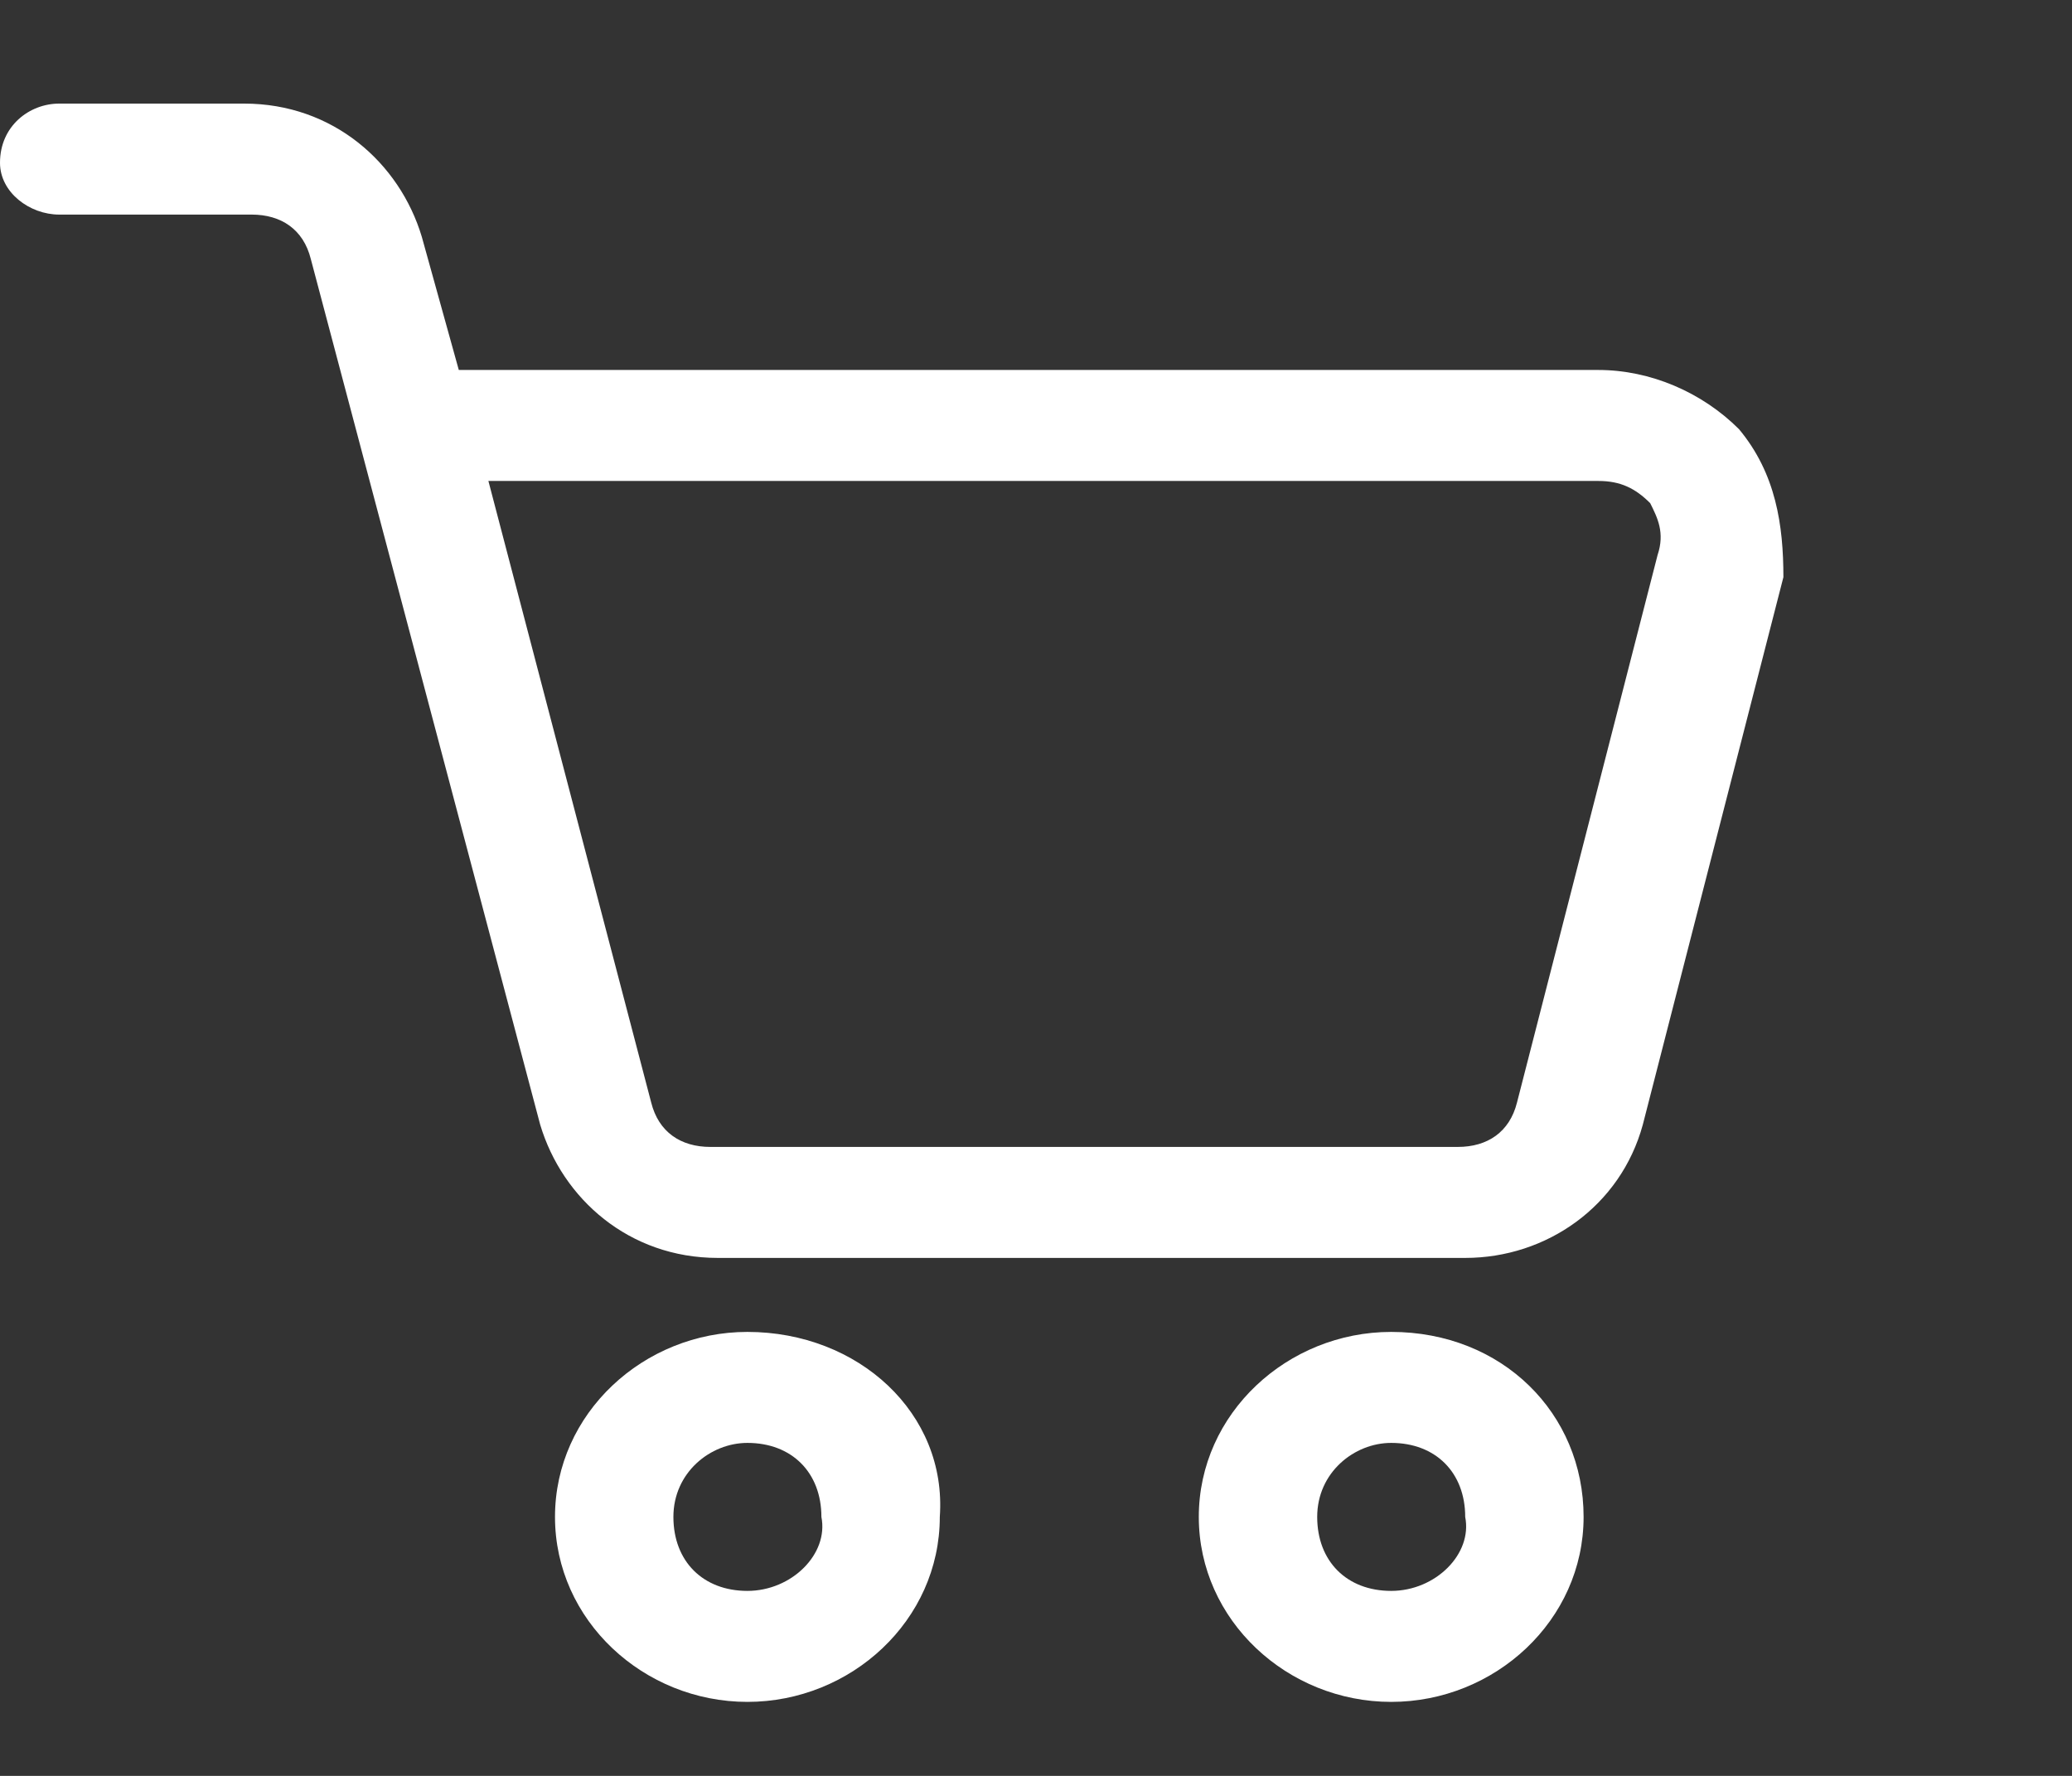 <?xml version="1.0" encoding="utf-8"?>
<!-- Generator: Adobe Illustrator 24.1.2, SVG Export Plug-In . SVG Version: 6.00 Build 0)  -->
<svg version="1.1" id="Layer_1" xmlns="http://www.w3.org/2000/svg" xmlns:xlink="http://www.w3.org/1999/xlink" x="0px" y="0px"
	 viewBox="0 0 28 24" style="enable-background:new 0 0 28 24;" xml:space="preserve">
<rect x="0" y="0" width="28" height="24" fill="#333333" stroke="none"/>
<style type="text/css">
	.st0{fill:#FFFFFF;}
</style>
<path class="st0" d="M23.5,5.8C23,5.3,22.3,5,21.6,5H6.2L5.7,3.2c-0.3-1-1.2-1.8-2.4-1.8H0.8C0.4,1.4,0,1.7,0,2.2
	c0,0.4,0.4,0.7,0.8,0.7h2.6c0.4,0,0.7,0.2,0.8,0.6l3.1,11.7c0.3,1,1.2,1.8,2.4,1.8h10.1c1.1,0,2.1-0.7,2.4-1.8l1.9-7.4
	C24.1,7.1,24,6.4,23.5,5.8L23.5,5.8z M22.4,7.5l-1.9,7.4c-0.1,0.4-0.4,0.6-0.8,0.6H9.6c-0.4,0-0.7-0.2-0.8-0.6L6.6,6.5h15
	c0.3,0,0.5,0.1,0.7,0.3C22.4,7,22.5,7.2,22.4,7.5L22.4,7.5z"/>
<path class="st0" d="M10.1,18c-1.4,0-2.6,1.1-2.6,2.5S8.7,23,10.1,23s2.6-1.1,2.6-2.5C12.8,19.1,11.6,18,10.1,18L10.1,18z
	 M10.1,21.5c-0.6,0-1-0.4-1-1s0.5-1,1-1c0.6,0,1,0.4,1,1C11.2,21,10.7,21.5,10.1,21.5z"/>
<path class="st0" d="M18.8,18c-1.4,0-2.6,1.1-2.6,2.5s1.2,2.5,2.6,2.5s2.6-1.1,2.6-2.5S20.3,18,18.8,18z M18.8,21.5
	c-0.6,0-1-0.4-1-1s0.5-1,1-1c0.6,0,1,0.4,1,1C19.9,21,19.4,21.5,18.8,21.5z"/>
</svg>
